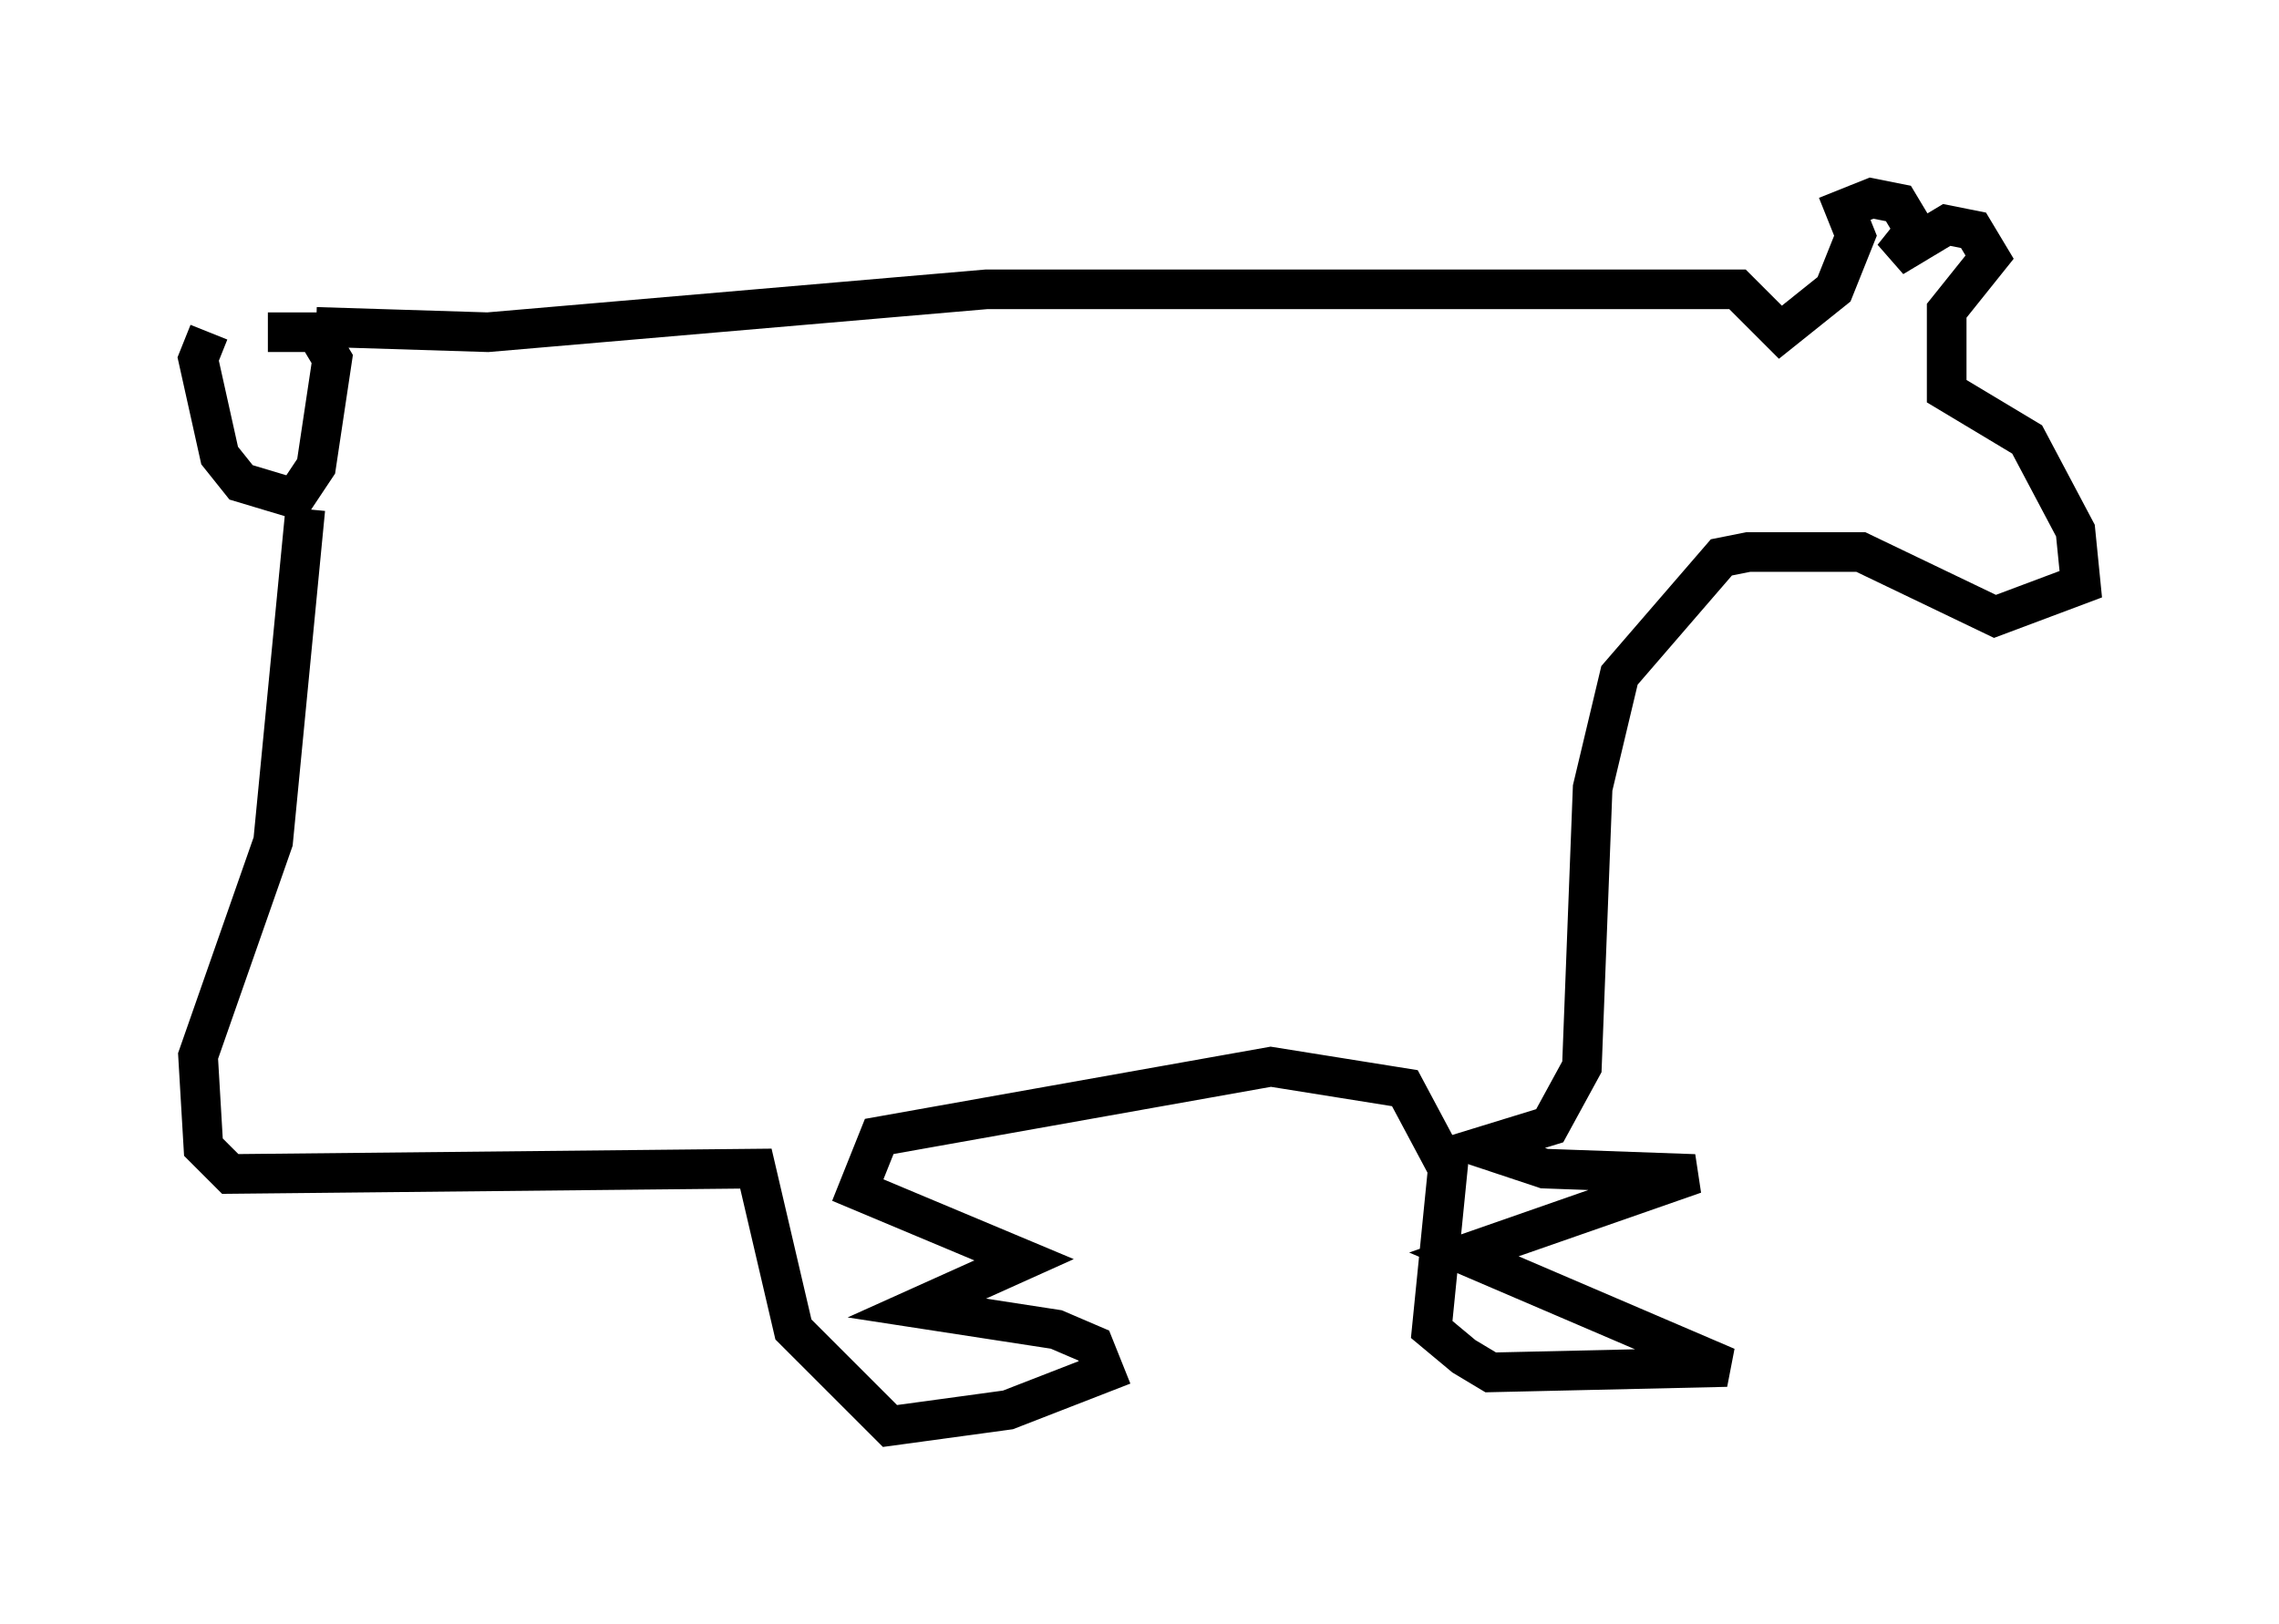 <?xml version="1.0" encoding="utf-8" ?>
<svg baseProfile="full" height="40.987" version="1.1" width="57.496" xmlns="http://www.w3.org/2000/svg" xmlns:ev="http://www.w3.org/2001/xml-events" xmlns:xlink="http://www.w3.org/1999/xlink"><defs /><rect fill="white" height="40.987" width="57.496" x="0" y="0" /><path d="M6.759, 7.842 m-1.488, 0.541 l-0.271, 0.677 0.541, 2.436 l0.541, 0.677 1.353, 0.406 l0.541, -0.812 0.406, -2.706 l-0.406, -0.677 -1.218, 0.0 m1.218, -0.135 l4.33, 0.135 12.584, -1.083 l18.944, 0.0 1.083, 1.083 l1.353, -1.083 0.541, -1.353 l-0.271, -0.677 0.677, -0.271 l0.677, 0.135 0.406, 0.677 l-0.541, 0.677 1.353, -0.812 l0.677, 0.135 0.406, 0.677 l-1.083, 1.353 0.0, 2.03 l2.03, 1.218 1.218, 2.3 l0.135, 1.353 -2.165, 0.812 l-3.383, -1.624 -2.842, 0.0 l-0.677, 0.135 -2.571, 2.977 l-0.677, 2.842 -0.271, 7.036 l-0.812, 1.488 -1.759, 0.541 l1.624, 0.541 3.789, 0.135 l-5.819, 2.03 6.631, 2.842 l-5.954, 0.135 -0.677, -0.406 l-0.812, -0.677 0.406, -4.059 l-1.083, -2.03 -3.383, -0.541 l-9.878, 1.759 -0.541, 1.353 l4.195, 1.759 -2.706, 1.218 l3.518, 0.541 0.947, 0.406 l0.271, 0.677 -2.436, 0.947 l-2.977, 0.406 -2.436, -2.436 l-0.947, -4.059 -13.261, 0.135 l-0.677, -0.677 -0.135, -2.3 l1.894, -5.413 0.812, -8.39 " fill="none" stroke="black" stroke-width="1" /></svg>